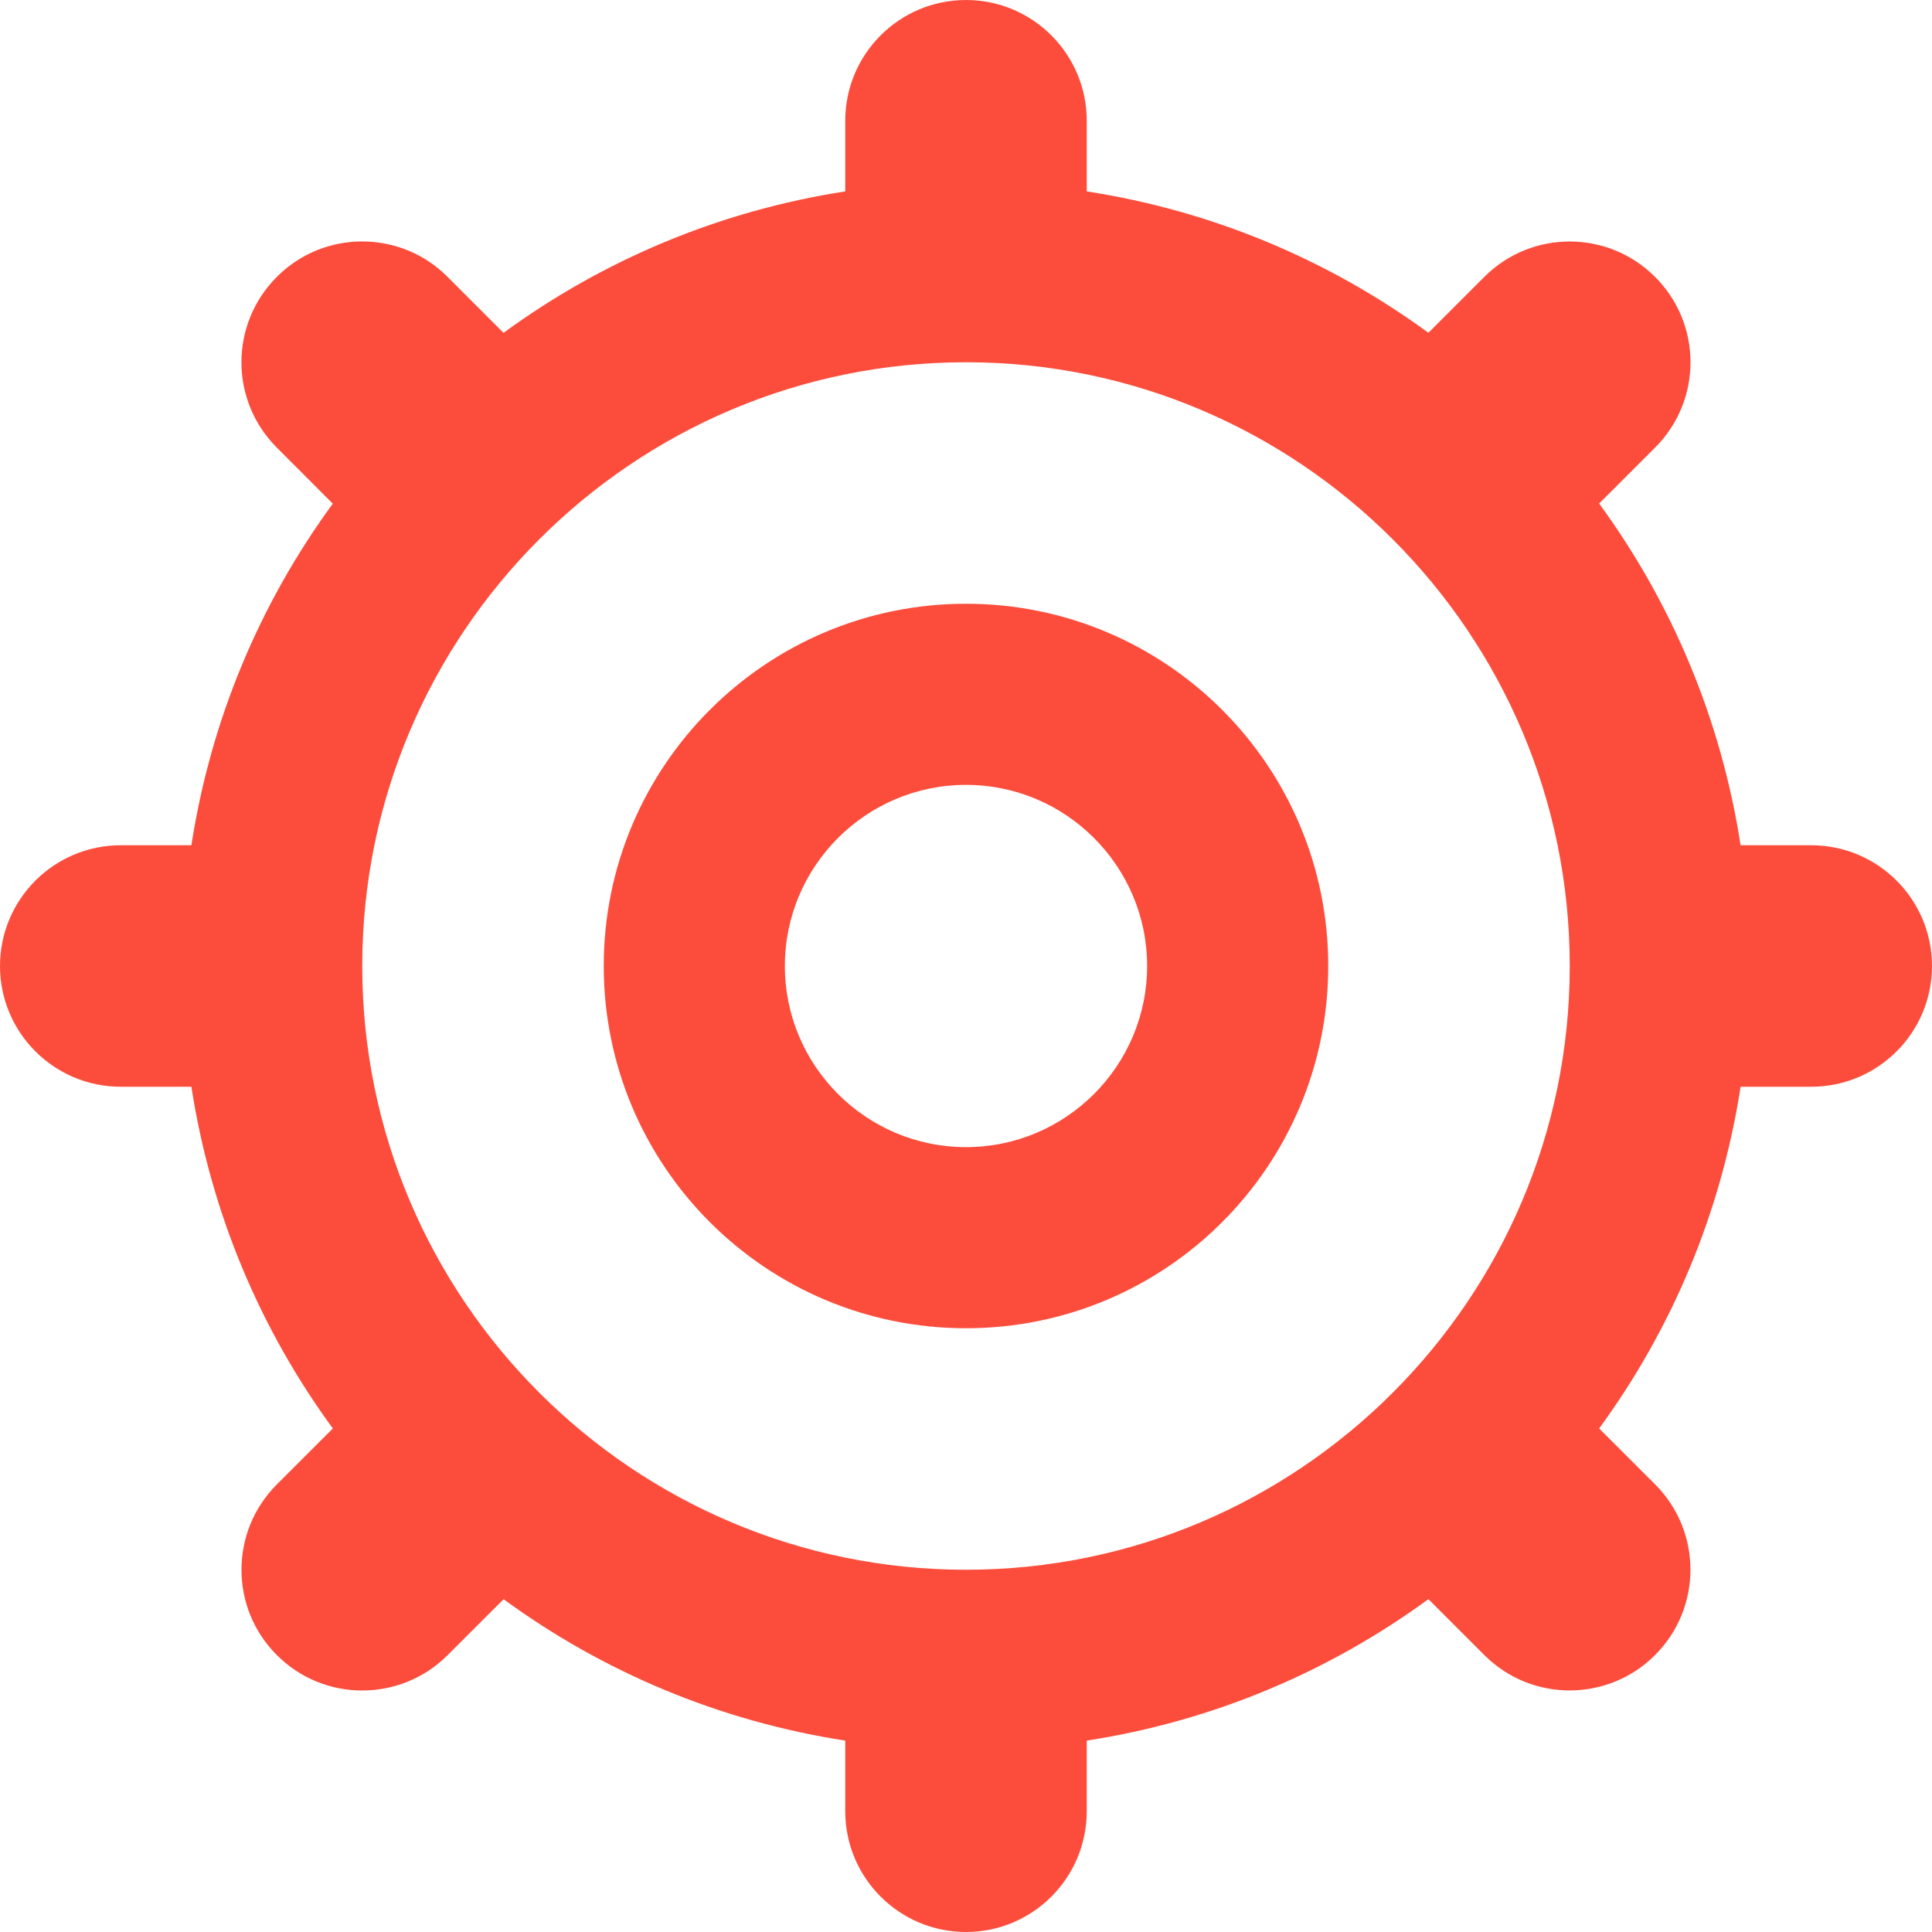 <?xml version="1.0" encoding="utf-8"?>
<!-- Generator: Adobe Illustrator 16.0.0, SVG Export Plug-In . SVG Version: 6.00 Build 0)  -->
<!DOCTYPE svg PUBLIC "-//W3C//DTD SVG 1.1//EN" "http://www.w3.org/Graphics/SVG/1.1/DTD/svg11.dtd">
<svg version="1.1" id="Layer_1" xmlns="http://www.w3.org/2000/svg" xmlns:xlink="http://www.w3.org/1999/xlink" x="0px" y="0px"
	 width="32px" height="32px" viewBox="0 0 32 32" enable-background="new 0 0 32 32" xml:space="preserve">
<path fill-rule="evenodd" clip-rule="evenodd" fill="#FC4D3C" d="M30,18h-1.17c-0.324,2.095-1.144,4.021-2.343,5.66l0.926,0.925
	c0.391,0.39,0.586,0.901,0.586,1.414c0,0.511-0.194,1.023-0.586,1.414c-0.389,0.39-0.899,0.585-1.411,0.586
	c-0.513,0.001-1.025-0.194-1.417-0.586l-0.926-0.926c-1.639,1.199-3.564,2.019-5.659,2.343V30c0,1.104-0.896,2-2,2s-2-0.896-2-2
	v-1.17c-2.095-0.324-4.021-1.144-5.659-2.342l-0.927,0.926C7.024,27.805,6.513,28,6,28c-0.511,0-1.023-0.194-1.414-0.586
	c-0.39-0.389-0.585-0.898-0.586-1.41c-0.001-0.514,0.194-1.026,0.586-1.418l0.927-0.926C4.313,22.021,3.494,20.095,3.17,18H2
	c-1.104,0-2-0.896-2-2s0.896-2,2-2h1.17c0.324-2.095,1.144-4.021,2.342-5.658L4.585,7.414C4.194,7.023,3.999,6.512,3.999,6
	s0.195-1.023,0.586-1.414c0.391-0.392,0.902-0.587,1.413-0.587c0.513,0,1.024,0.195,1.415,0.587L8.34,5.513
	C9.979,4.314,11.905,3.494,14,3.17V2c0-1.104,0.896-2,2-2s2,0.896,2,2v1.17c2.095,0.324,4.021,1.144,5.659,2.342l0.926-0.926
	C24.976,4.195,25.487,4,25.999,4s1.023,0.195,1.414,0.586C27.805,4.977,28,5.488,28,6s-0.195,1.023-0.587,1.414L26.487,8.34
	c1.199,1.639,2.019,3.565,2.343,5.66H30c1.104,0,2,0.896,2,2S31.104,18,30,18z M16,6C10.486,6,6,10.486,6,16s4.486,10,10,10
	s10-4.486,10-10S21.514,6,16,6z M16,22c-3.313,0-6-2.686-6-6s2.687-6,6-6s6,2.686,6,6S19.313,22,16,22z M16,13c-1.654,0-3,1.346-3,3
	s1.346,3,3,3s3-1.346,3-3S17.654,13,16,13z"/>
</svg>
